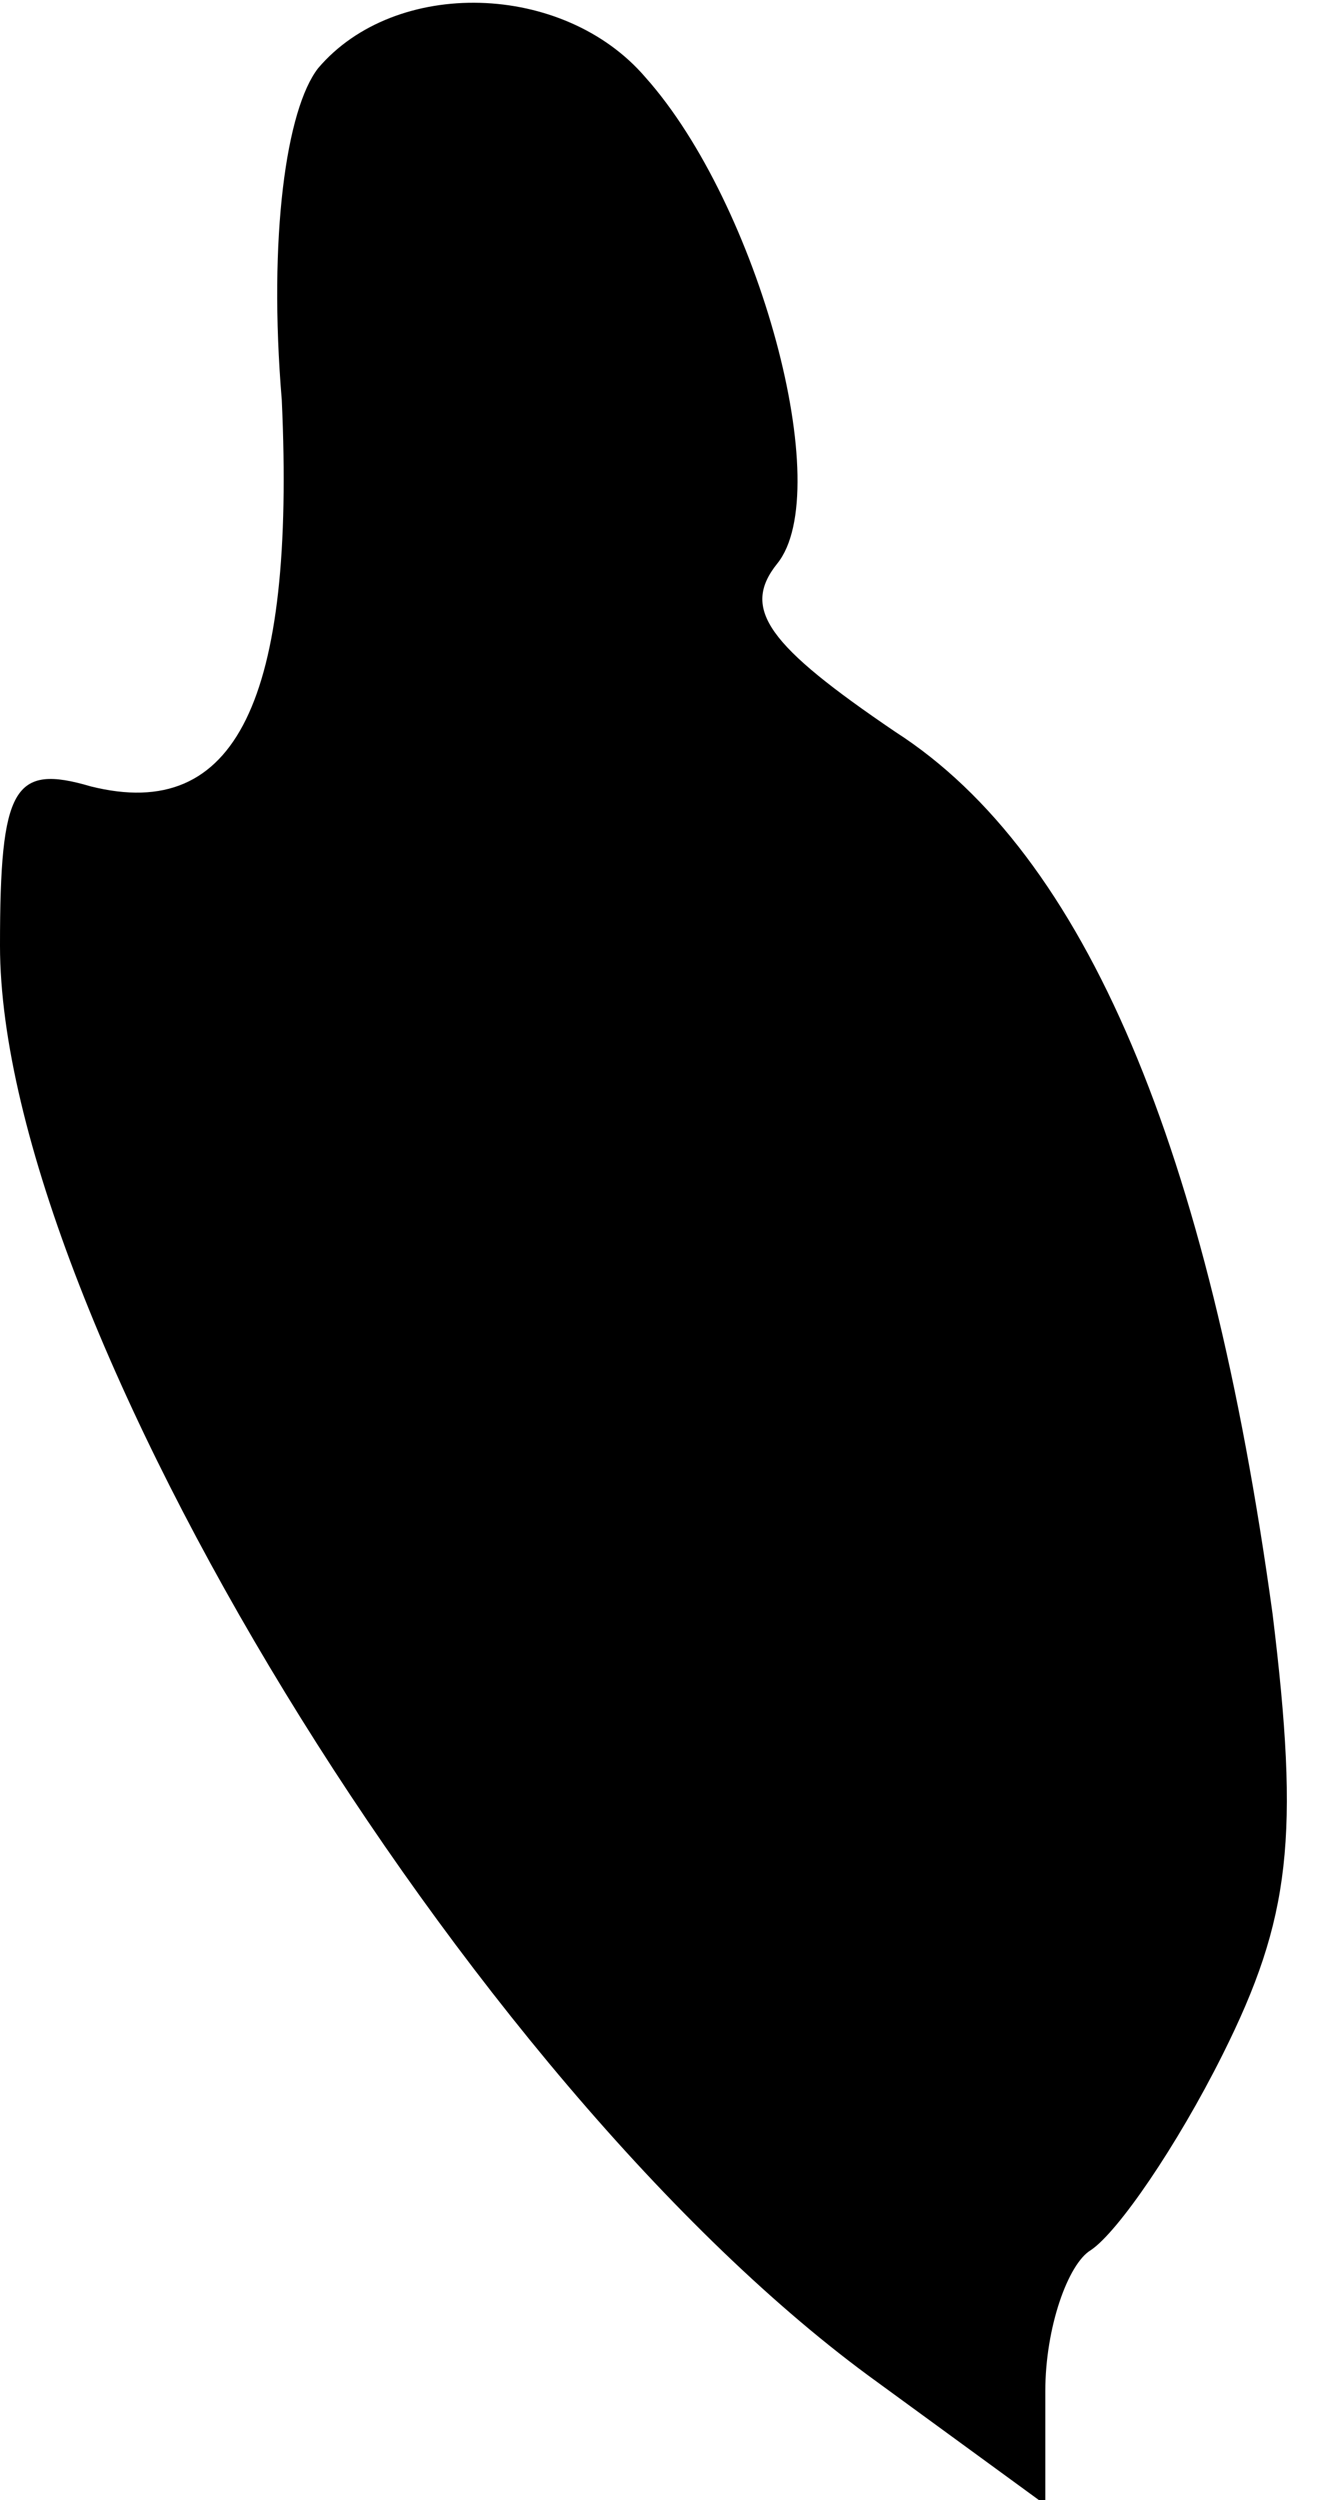 <?xml version="1.0" standalone="no"?>
<!DOCTYPE svg PUBLIC "-//W3C//DTD SVG 20010904//EN"
 "http://www.w3.org/TR/2001/REC-SVG-20010904/DTD/svg10.dtd">
<svg version="1.0" xmlns="http://www.w3.org/2000/svg"
 width="29pt" height="55pt" viewBox="0 0 29 55"
 preserveAspectRatio="xMidYMid meet">
<g transform="translate(0,55) scale(0.1,-0.1)"
fill="#000000" stroke="none">
<path fill="#000000" stroke="none" d="M70 535 c-7 -9 -11 -37 -8 -73 3 -66
-10 -93 -42 -85 -17 5 -20 0 -20 -35 0 -82 103 -251 193 -316 l37 -27 0 25 c0
14 5 28 10 31 6 4 19 23 29 43 15 30 17 48 11 97 -14 102 -41 167 -83 194 -28
19 -34 27 -26 37 13 16 -4 79 -29 107 -18 21 -55 22 -72 2z"/>
</g>
</svg>
